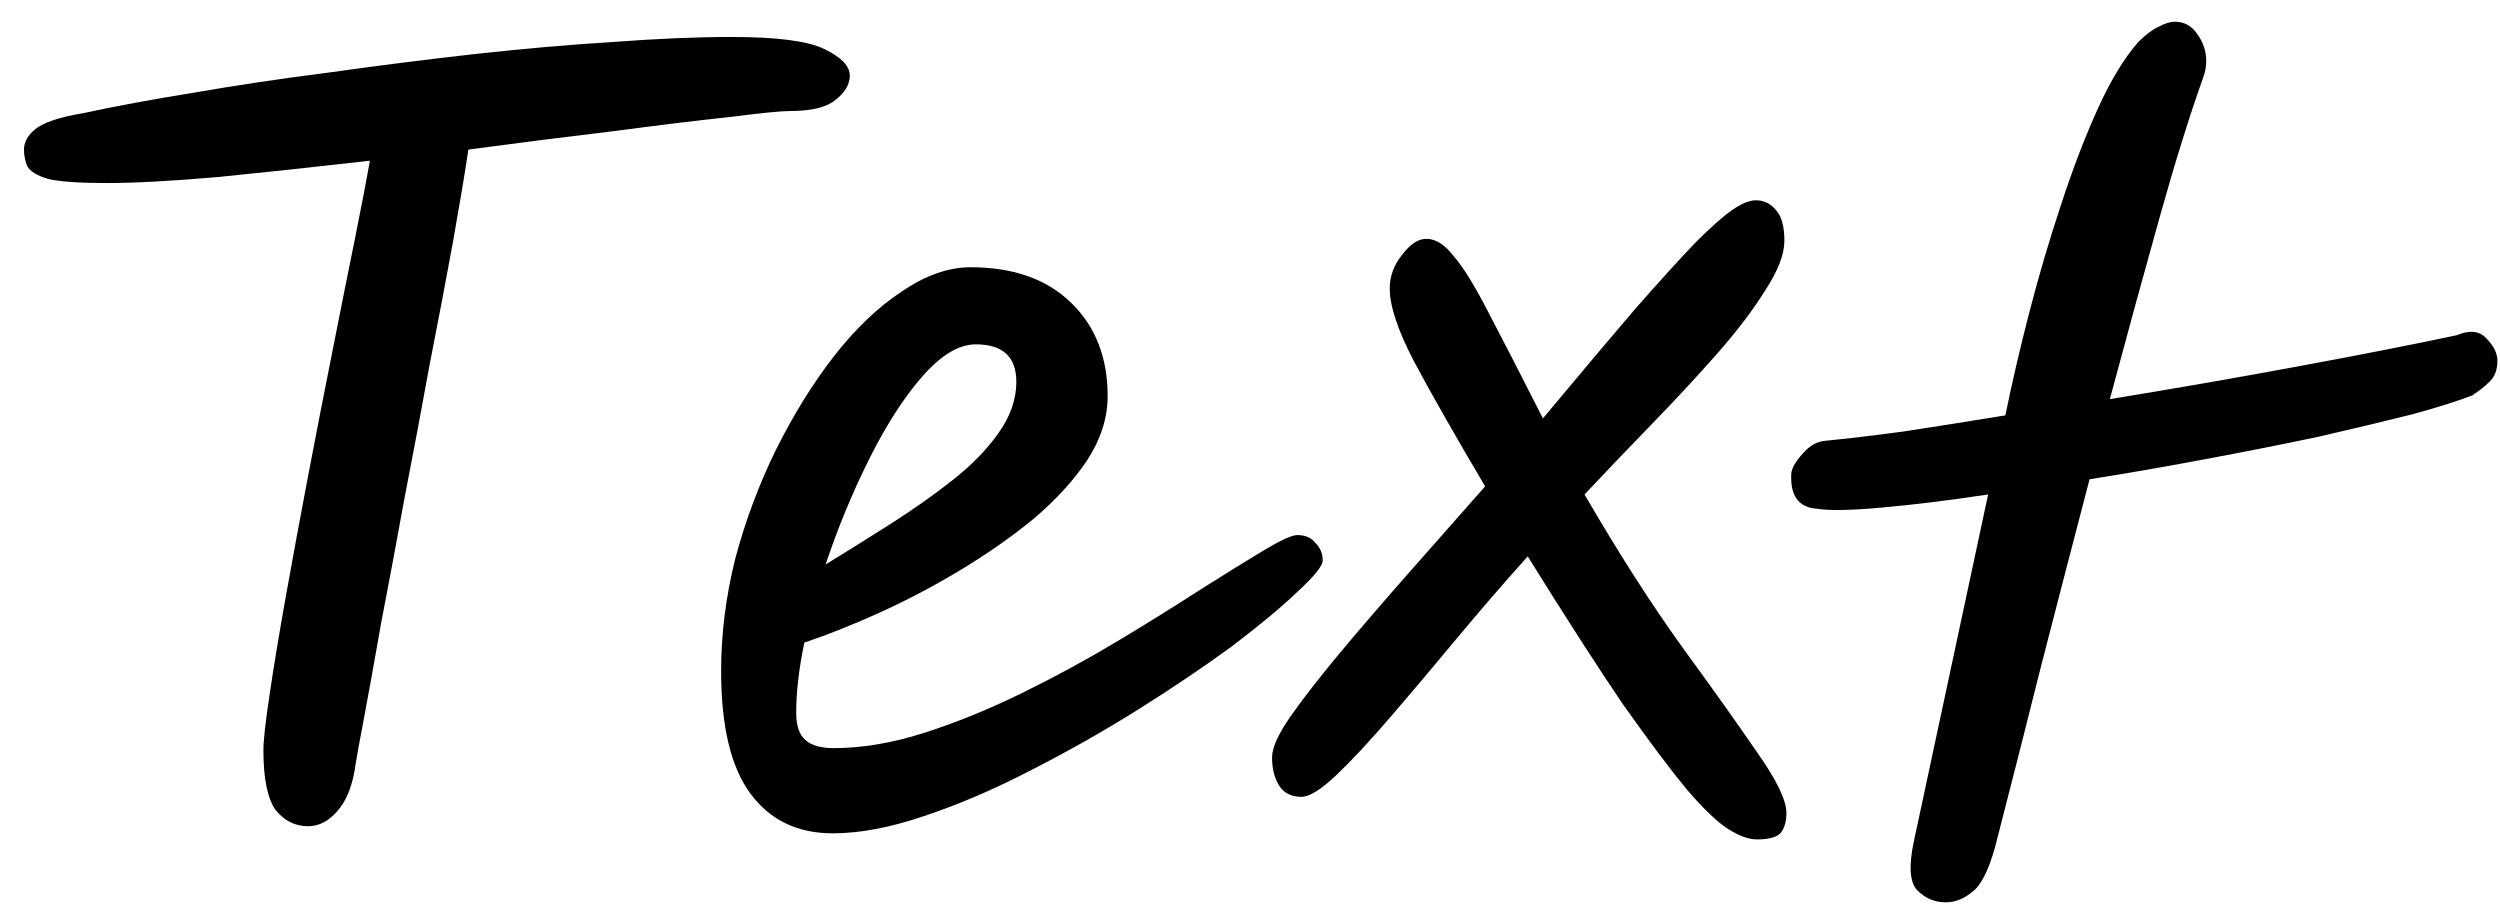 <svg width="69" height="25" viewBox="0 0 69 25" fill="none" xmlns="http://www.w3.org/2000/svg">
<path d="M2.958 5.052C2.193 5.052 1.652 5.015 1.334 4.94C1.017 4.847 0.821 4.725 0.746 4.576C0.69 4.427 0.662 4.277 0.662 4.128C0.662 3.923 0.765 3.736 0.97 3.568C1.194 3.381 1.642 3.232 2.314 3.12C3.173 2.933 4.181 2.747 5.338 2.56C6.514 2.355 7.765 2.168 9.09 2C10.416 1.813 11.741 1.645 13.066 1.496C14.411 1.347 15.689 1.235 16.902 1.16C18.134 1.067 19.227 1.02 20.178 1.02C21.448 1.02 22.306 1.132 22.755 1.356C23.221 1.58 23.454 1.823 23.454 2.084C23.454 2.327 23.324 2.551 23.062 2.756C22.82 2.961 22.4 3.064 21.802 3.064C21.56 3.064 21 3.12 20.122 3.232C19.245 3.325 18.172 3.456 16.902 3.624C15.652 3.773 14.326 3.941 12.927 4.128C12.833 4.763 12.693 5.603 12.507 6.648C12.32 7.675 12.105 8.804 11.863 10.036C11.639 11.268 11.405 12.509 11.162 13.76C10.938 14.992 10.724 16.14 10.518 17.204C10.332 18.268 10.173 19.145 10.043 19.836C9.912 20.527 9.837 20.937 9.818 21.068C9.744 21.647 9.576 22.085 9.314 22.384C9.072 22.664 8.801 22.804 8.502 22.804C8.148 22.804 7.849 22.655 7.606 22.356C7.382 22.039 7.27 21.488 7.27 20.704C7.27 20.443 7.326 19.939 7.438 19.192C7.55 18.427 7.7 17.521 7.886 16.476C8.073 15.431 8.278 14.32 8.502 13.144C8.726 11.968 8.95 10.82 9.174 9.7C9.398 8.561 9.604 7.535 9.79 6.62C9.977 5.687 10.117 4.959 10.21 4.436C8.736 4.604 7.345 4.753 6.038 4.884C4.75 4.996 3.724 5.052 2.958 5.052ZM30.571 10.932C30.571 11.529 30.384 12.117 30.011 12.696C29.637 13.256 29.143 13.797 28.527 14.32C27.911 14.824 27.23 15.3 26.483 15.748C25.736 16.196 24.989 16.588 24.243 16.924C23.496 17.26 22.815 17.531 22.199 17.736C22.049 18.464 21.975 19.108 21.975 19.668C21.975 20.023 22.059 20.275 22.227 20.424C22.395 20.573 22.656 20.648 23.011 20.648C23.795 20.648 24.625 20.508 25.503 20.228C26.38 19.948 27.276 19.584 28.191 19.136C29.105 18.688 29.983 18.212 30.823 17.708C31.663 17.204 32.428 16.728 33.119 16.28C33.828 15.832 34.416 15.468 34.883 15.188C35.349 14.908 35.657 14.768 35.807 14.768C36.031 14.768 36.199 14.843 36.311 14.992C36.441 15.123 36.507 15.281 36.507 15.468C36.507 15.617 36.273 15.907 35.807 16.336C35.359 16.765 34.752 17.269 33.987 17.848C33.221 18.408 32.363 18.987 31.411 19.584C30.459 20.181 29.47 20.741 28.443 21.264C27.435 21.787 26.455 22.207 25.503 22.524C24.57 22.841 23.73 23 22.983 23C22.012 23 21.256 22.636 20.715 21.908C20.174 21.18 19.903 20.051 19.903 18.52C19.903 17.493 20.034 16.457 20.295 15.412C20.575 14.367 20.948 13.368 21.415 12.416C21.9 11.445 22.432 10.587 23.011 9.84C23.608 9.075 24.233 8.477 24.887 8.048C25.54 7.6 26.175 7.376 26.791 7.376C27.967 7.376 28.891 7.703 29.563 8.356C30.235 9.009 30.571 9.868 30.571 10.932ZM22.787 15.58C23.366 15.225 23.963 14.852 24.579 14.46C25.195 14.068 25.764 13.667 26.287 13.256C26.809 12.845 27.23 12.416 27.547 11.968C27.883 11.501 28.051 11.025 28.051 10.54C28.051 9.849 27.677 9.504 26.931 9.504C26.464 9.504 25.97 9.803 25.447 10.4C24.943 10.979 24.457 11.735 23.991 12.668C23.524 13.601 23.123 14.572 22.787 15.58ZM35.921 21.992C35.641 21.992 35.435 21.889 35.305 21.684C35.174 21.479 35.109 21.217 35.109 20.9C35.109 20.639 35.277 20.265 35.613 19.78C35.967 19.276 36.425 18.688 36.985 18.016C37.563 17.325 38.198 16.588 38.889 15.804C39.579 15.02 40.279 14.227 40.989 13.424C40.13 11.968 39.477 10.82 39.029 9.98C38.581 9.121 38.357 8.449 38.357 7.964C38.357 7.628 38.469 7.32 38.693 7.04C38.917 6.741 39.141 6.592 39.365 6.592C39.626 6.592 39.878 6.751 40.121 7.068C40.382 7.367 40.699 7.88 41.073 8.608C41.446 9.317 41.95 10.297 42.585 11.548C43.611 10.316 44.461 9.308 45.133 8.524C45.823 7.74 46.374 7.133 46.785 6.704C47.214 6.275 47.55 5.976 47.793 5.808C48.054 5.621 48.278 5.528 48.465 5.528C48.689 5.528 48.875 5.621 49.025 5.808C49.174 5.976 49.249 6.256 49.249 6.648C49.249 7.021 49.071 7.479 48.717 8.02C48.381 8.561 47.933 9.149 47.373 9.784C46.813 10.419 46.206 11.072 45.553 11.744C44.918 12.397 44.311 13.032 43.733 13.648C44.666 15.253 45.562 16.653 46.421 17.848C47.279 19.024 47.97 19.995 48.493 20.76C49.034 21.525 49.305 22.085 49.305 22.44C49.305 22.683 49.249 22.869 49.137 23C49.025 23.112 48.81 23.168 48.493 23.168C48.269 23.168 48.007 23.075 47.709 22.888C47.41 22.701 47.027 22.337 46.561 21.796C46.113 21.255 45.525 20.471 44.797 19.444C44.087 18.399 43.21 17.036 42.165 15.356C41.511 16.084 40.858 16.84 40.205 17.624C39.57 18.389 38.963 19.108 38.385 19.78C37.825 20.433 37.33 20.965 36.901 21.376C36.471 21.787 36.145 21.992 35.921 21.992ZM50.14 14.04C49.636 14.003 49.403 13.676 49.44 13.06C49.459 12.911 49.561 12.733 49.748 12.528C49.934 12.304 50.149 12.183 50.392 12.164C50.971 12.108 51.68 12.024 52.52 11.912C53.379 11.781 54.321 11.632 55.348 11.464C55.535 10.549 55.758 9.588 56.02 8.58C56.281 7.572 56.571 6.592 56.888 5.64C57.205 4.669 57.541 3.792 57.896 3.008C58.251 2.224 58.624 1.608 59.016 1.16C59.221 0.955 59.408 0.815 59.576 0.74C59.744 0.647 59.893 0.6 60.024 0.6C60.285 0.6 60.49 0.712 60.64 0.936C60.808 1.16 60.892 1.412 60.892 1.692C60.892 1.841 60.864 1.991 60.808 2.14C60.434 3.185 60.033 4.473 59.604 6.004C59.175 7.535 58.717 9.205 58.232 11.016C59.949 10.736 61.666 10.437 63.384 10.12C65.101 9.803 66.576 9.513 67.808 9.252C68.162 9.103 68.433 9.131 68.62 9.336C68.825 9.541 68.928 9.747 68.928 9.952C68.928 10.213 68.853 10.409 68.704 10.54C68.573 10.671 68.433 10.783 68.284 10.876L68.256 10.904C67.882 11.053 67.323 11.231 66.576 11.436C65.829 11.623 64.971 11.828 64 12.052C63.029 12.257 61.993 12.463 60.892 12.668C59.809 12.873 58.736 13.06 57.672 13.228C57.242 14.871 56.804 16.56 56.356 18.296C55.926 20.013 55.497 21.703 55.068 23.364C54.881 24.036 54.666 24.456 54.424 24.624C54.2 24.811 53.957 24.904 53.696 24.904C53.397 24.904 53.136 24.792 52.912 24.568C52.706 24.344 52.678 23.887 52.828 23.196L54.872 13.648C53.752 13.816 52.763 13.937 51.904 14.012C51.064 14.087 50.476 14.096 50.14 14.04Z" fill="black"/>
</svg>
